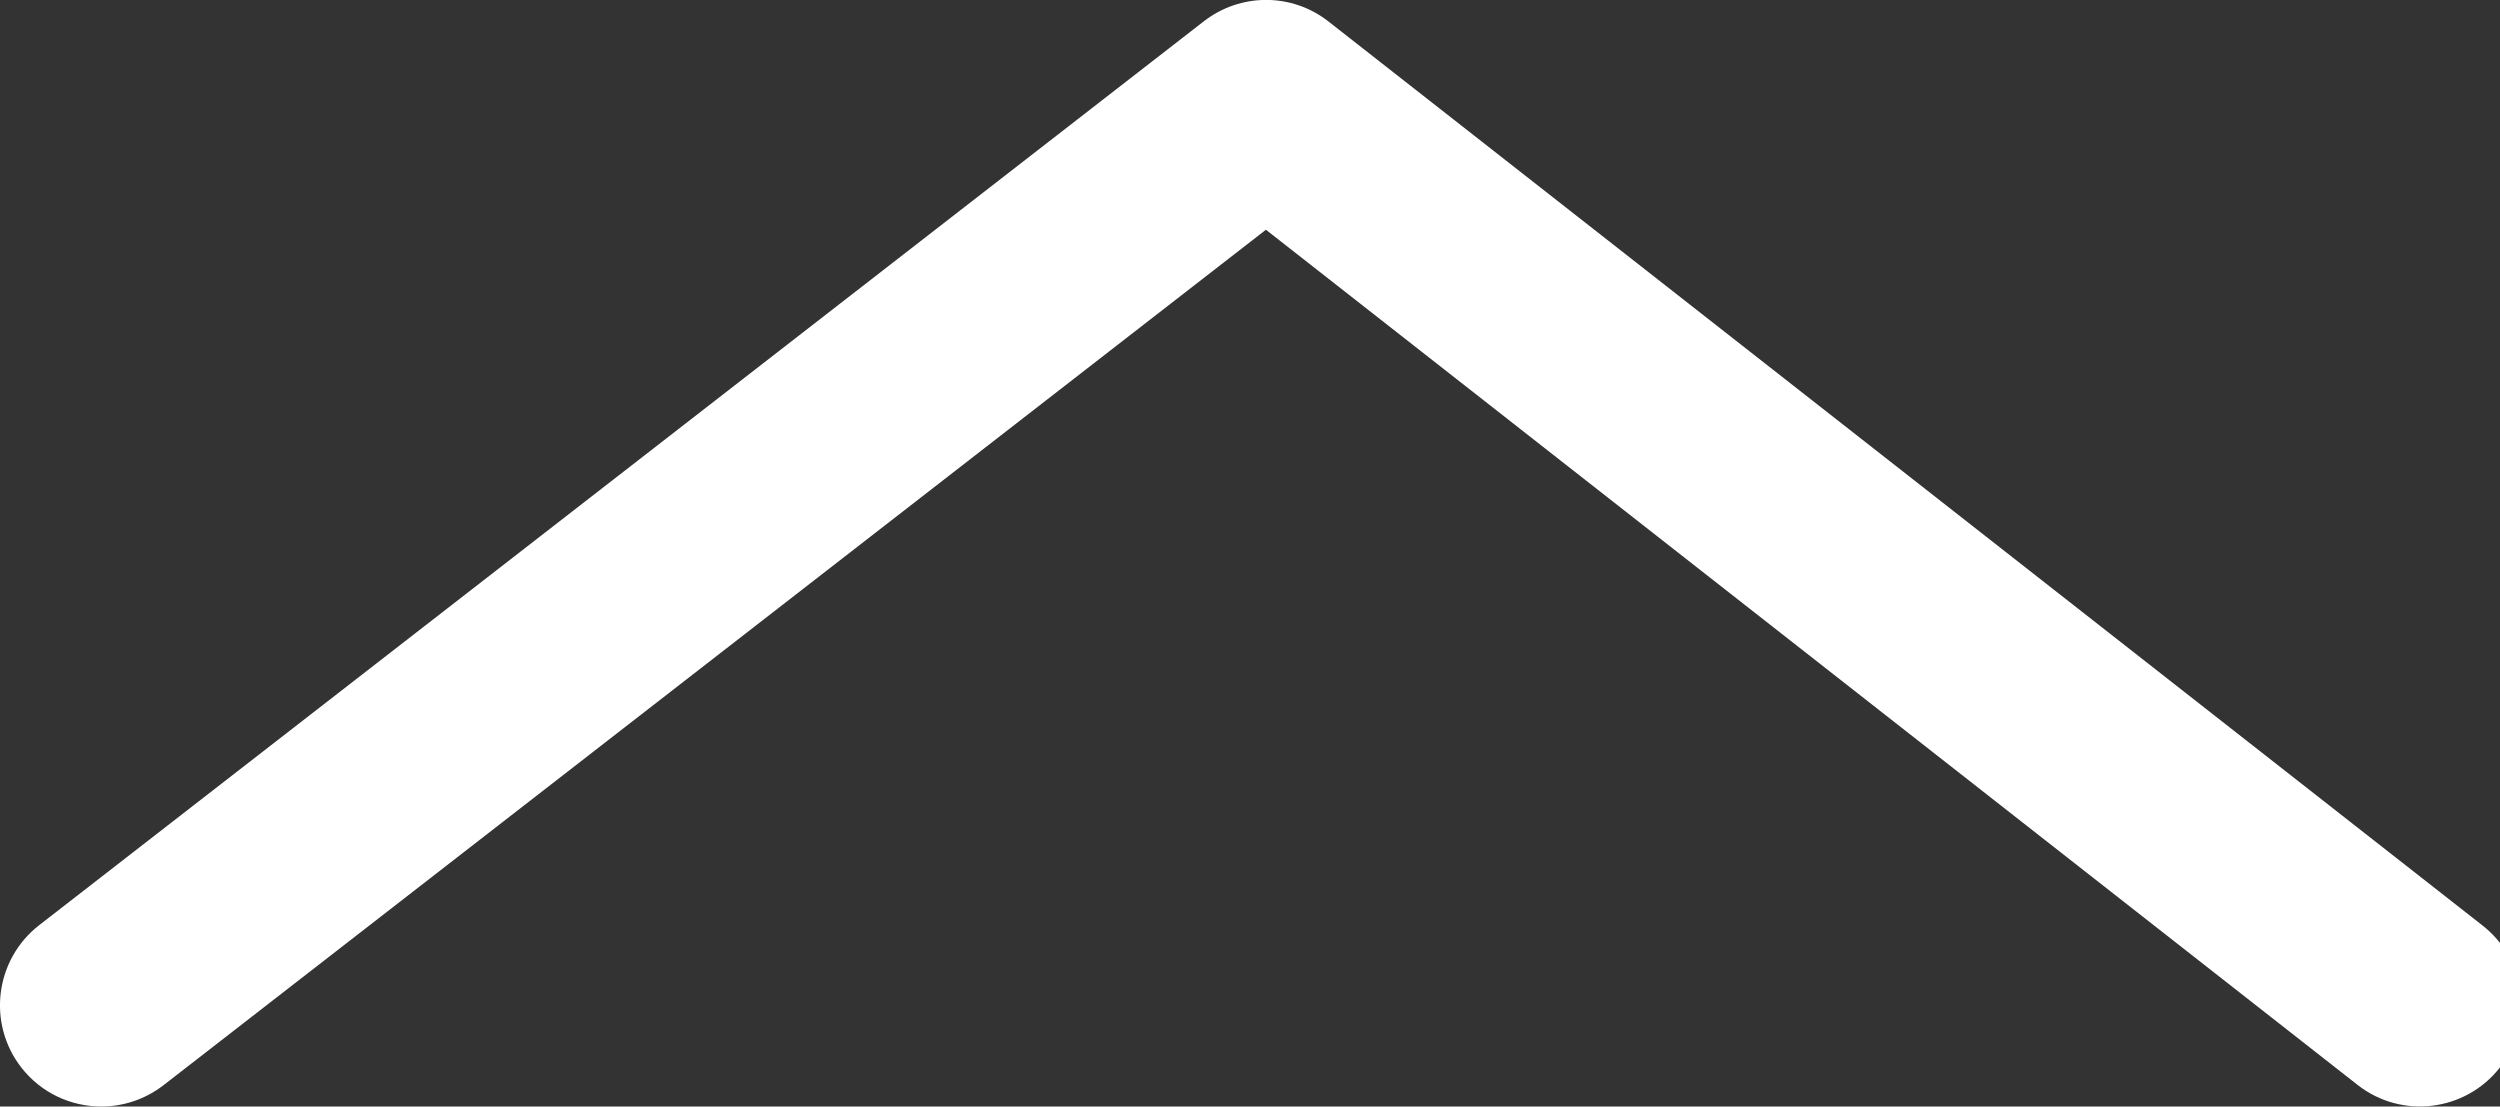 <?xml version="1.0" encoding="utf-8"?>
<!-- Generator: Adobe Illustrator 16.0.4, SVG Export Plug-In . SVG Version: 6.00 Build 0)  -->
<!DOCTYPE svg PUBLIC "-//W3C//DTD SVG 1.1//EN" "http://www.w3.org/Graphics/SVG/1.1/DTD/svg11.dtd">
<svg version="1.1" id="Layer_1" xmlns="http://www.w3.org/2000/svg" xmlns:xlink="http://www.w3.org/1999/xlink" x="0px" y="0px"
	 width="16.247px" height="7.191px" viewBox="0 0 16.247 7.191" enable-background="new 0 0 16.247 7.191" xml:space="preserve">
<rect x="0" y="0" width="16.247" height="7.191" fill="#333333" stroke="none"/>
<path fill="#FFFFFF" d="M0.658,7.191c-0.196,0-0.39-0.087-0.52-0.254c-0.223-0.288-0.17-0.701,0.116-0.924l7.57-5.875
	c0.239-0.185,0.572-0.185,0.81,0.002l7.5,5.875c0.286,0.224,0.336,0.638,0.112,0.923c-0.224,0.286-0.638,0.337-0.924,0.113
	L8.227,1.493L1.062,7.053C0.941,7.146,0.799,7.191,0.658,7.191z"/>
</svg>
